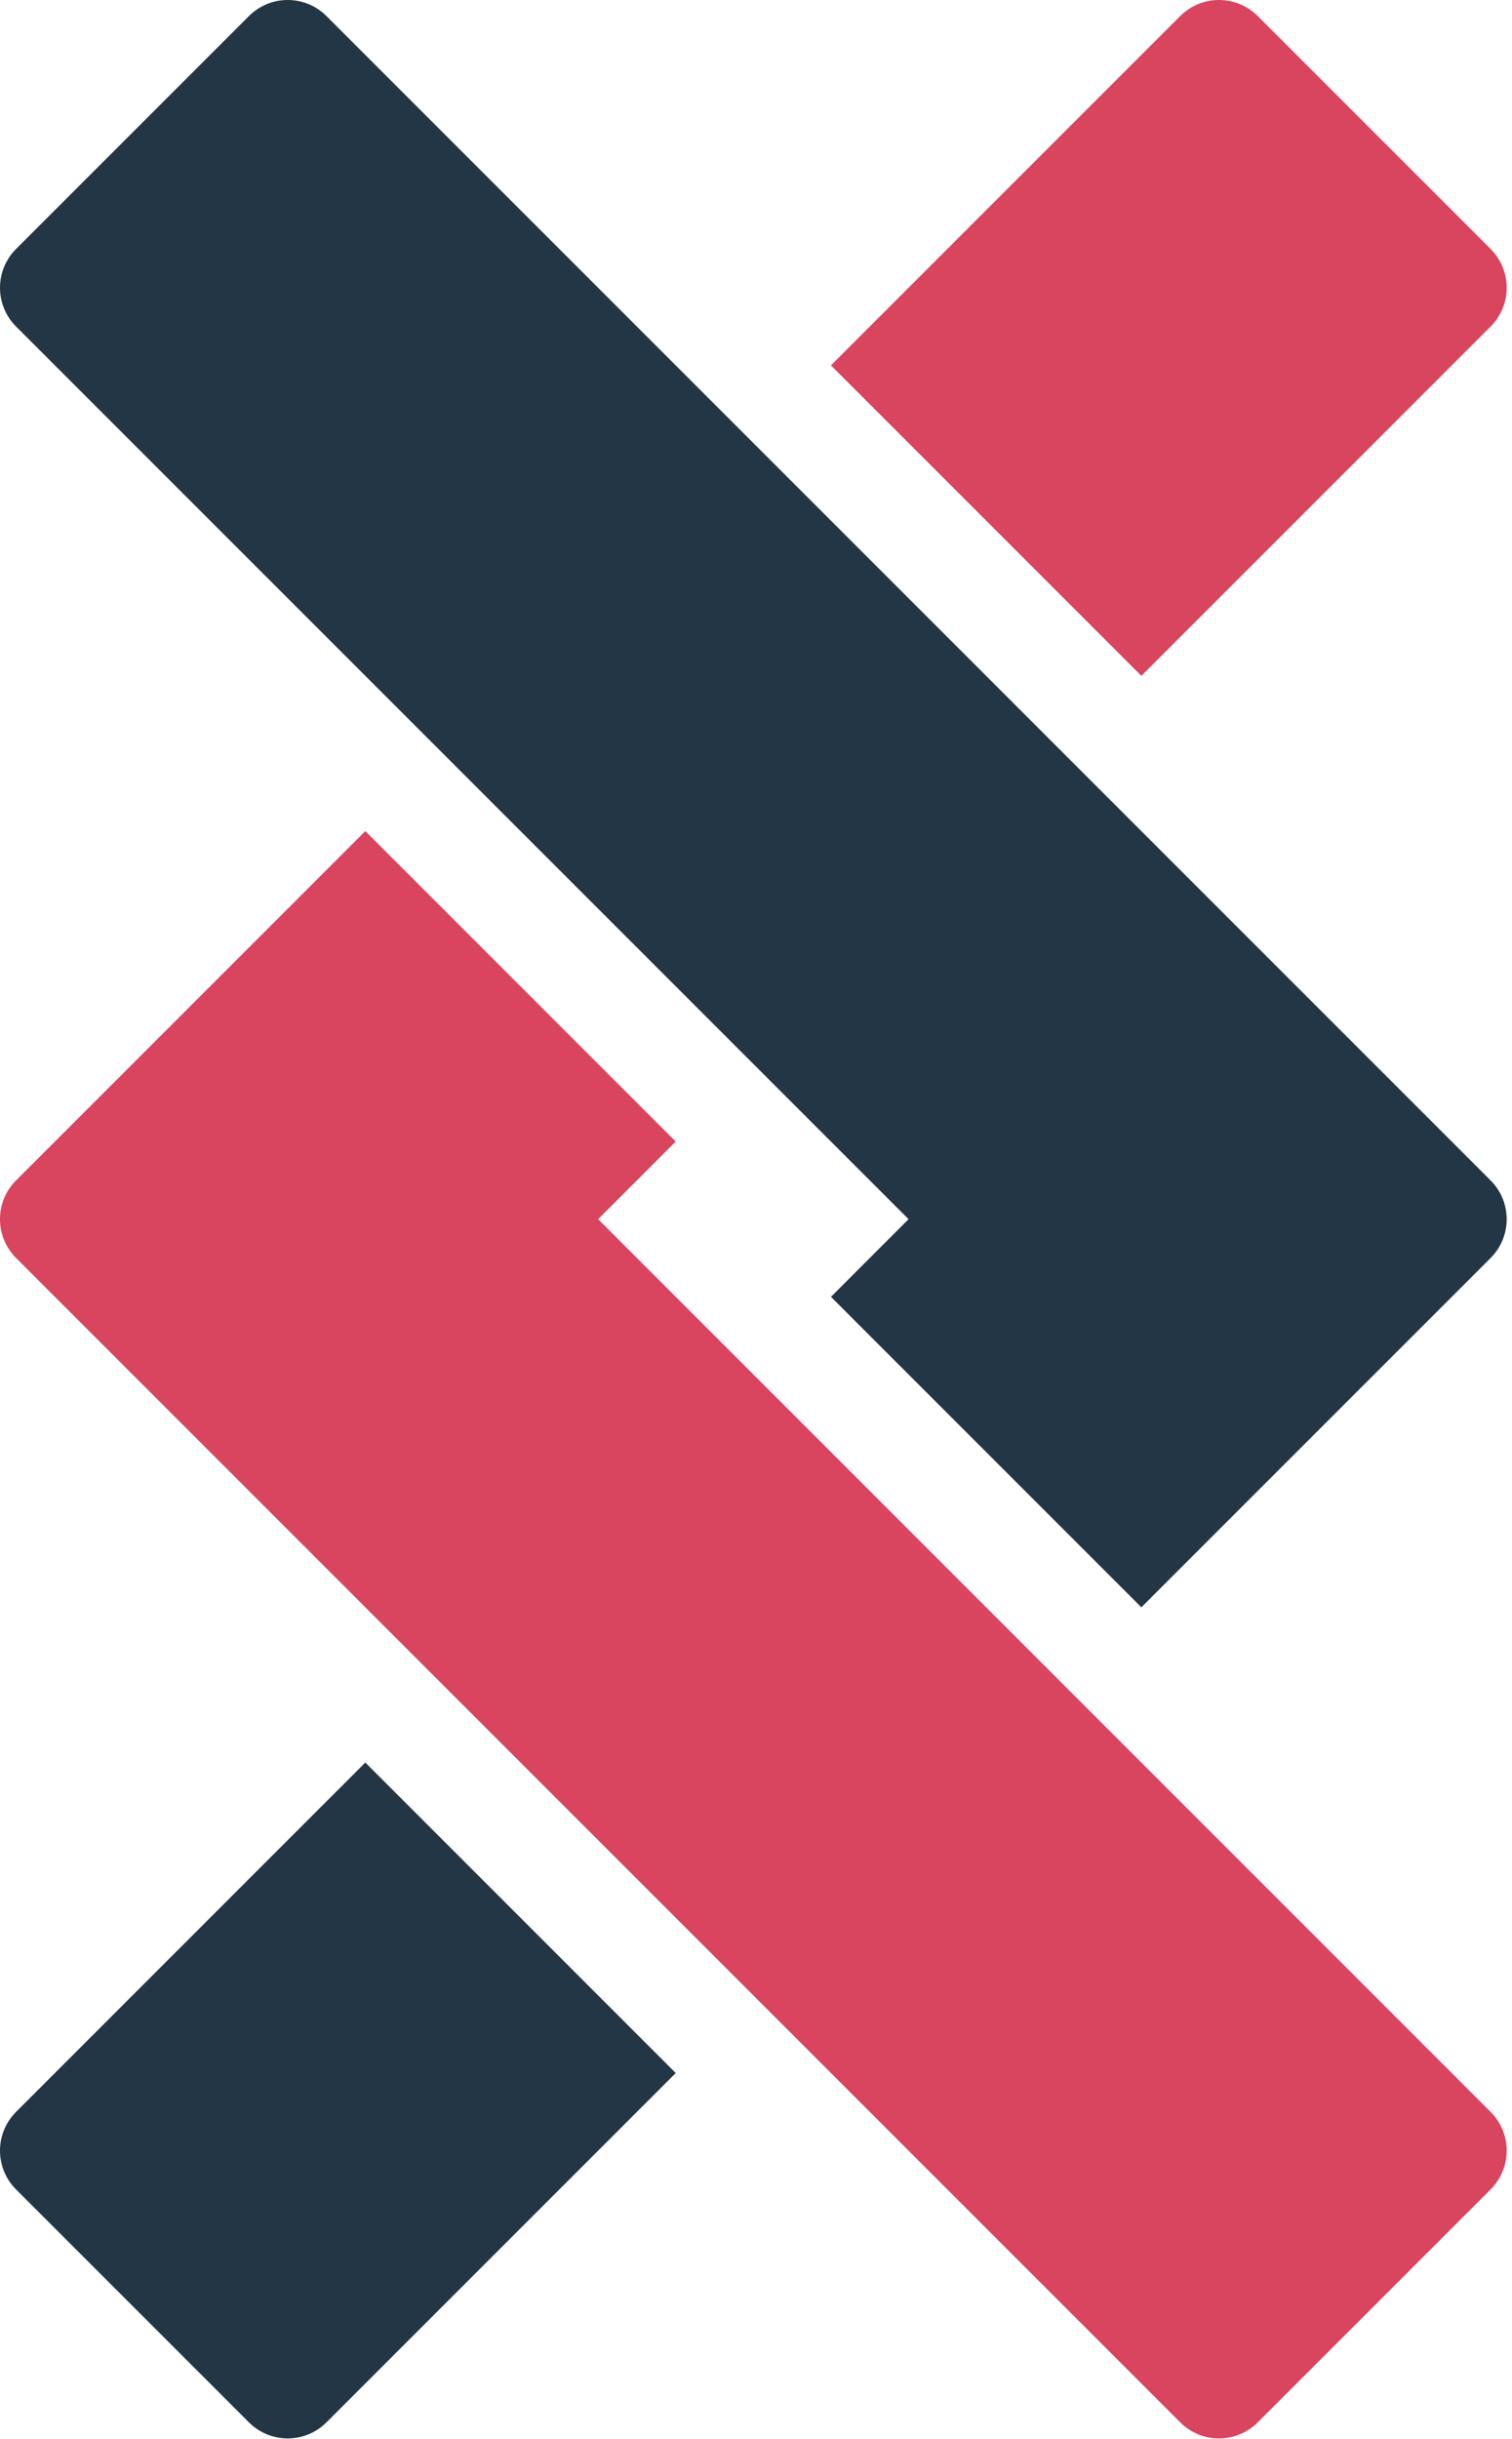<?xml version="1.0" encoding="UTF-8"?>
<svg width="31px" height="50px" viewBox="0 0 31 50" version="1.1" xmlns="http://www.w3.org/2000/svg" xmlns:xlink="http://www.w3.org/1999/xlink">
    <title>NavyDigital.Dark.Brand</title>
    <g id="Homepage" stroke="none" stroke-width="1" fill="none" fill-rule="evenodd">
        <g id="11″-iPad-Pro-Landscape" transform="translate(-581, -241)" fill-rule="nonzero">
            <g id="Logomark" transform="translate(581, 241)">
                <path d="M7.49,36.13 L13.854,42.495 L6.694,49.655 C6.255,50.095 5.542,50.095 5.103,49.655 L0.33,44.882 C-0.11,44.442 -0.11,43.73 0.33,43.291 L7.49,36.13 Z M30.561,25.788 L23.401,32.948 L17.037,26.584 L18.628,24.992 L0.33,6.694 C-0.11,6.255 -0.11,5.542 0.33,5.103 L5.103,0.33 C5.542,-0.11 6.255,-0.11 6.694,0.33 L30.561,24.197 C31.001,24.636 31.001,25.349 30.561,25.788 Z" id="Arrow-Right" fill="#233645"></path>
                <path d="M25.788,0.33 L30.561,5.103 C31.001,5.542 31.001,6.255 30.561,6.694 L23.401,13.854 L17.037,7.49 L24.197,0.33 C24.636,-0.11 25.349,-0.11 25.788,0.33 Z M12.263,24.992 L30.561,43.291 C31.001,43.73 31.001,44.442 30.561,44.882 L25.788,49.655 C25.349,50.095 24.636,50.095 24.197,49.655 L0.33,25.788 C-0.11,25.349 -0.11,24.636 0.33,24.197 L7.49,17.037 L13.854,23.401 L12.263,24.992 Z" id="Arrow-Left" fill="#D9445E"></path>
            </g>
        </g>
    </g>
</svg>
